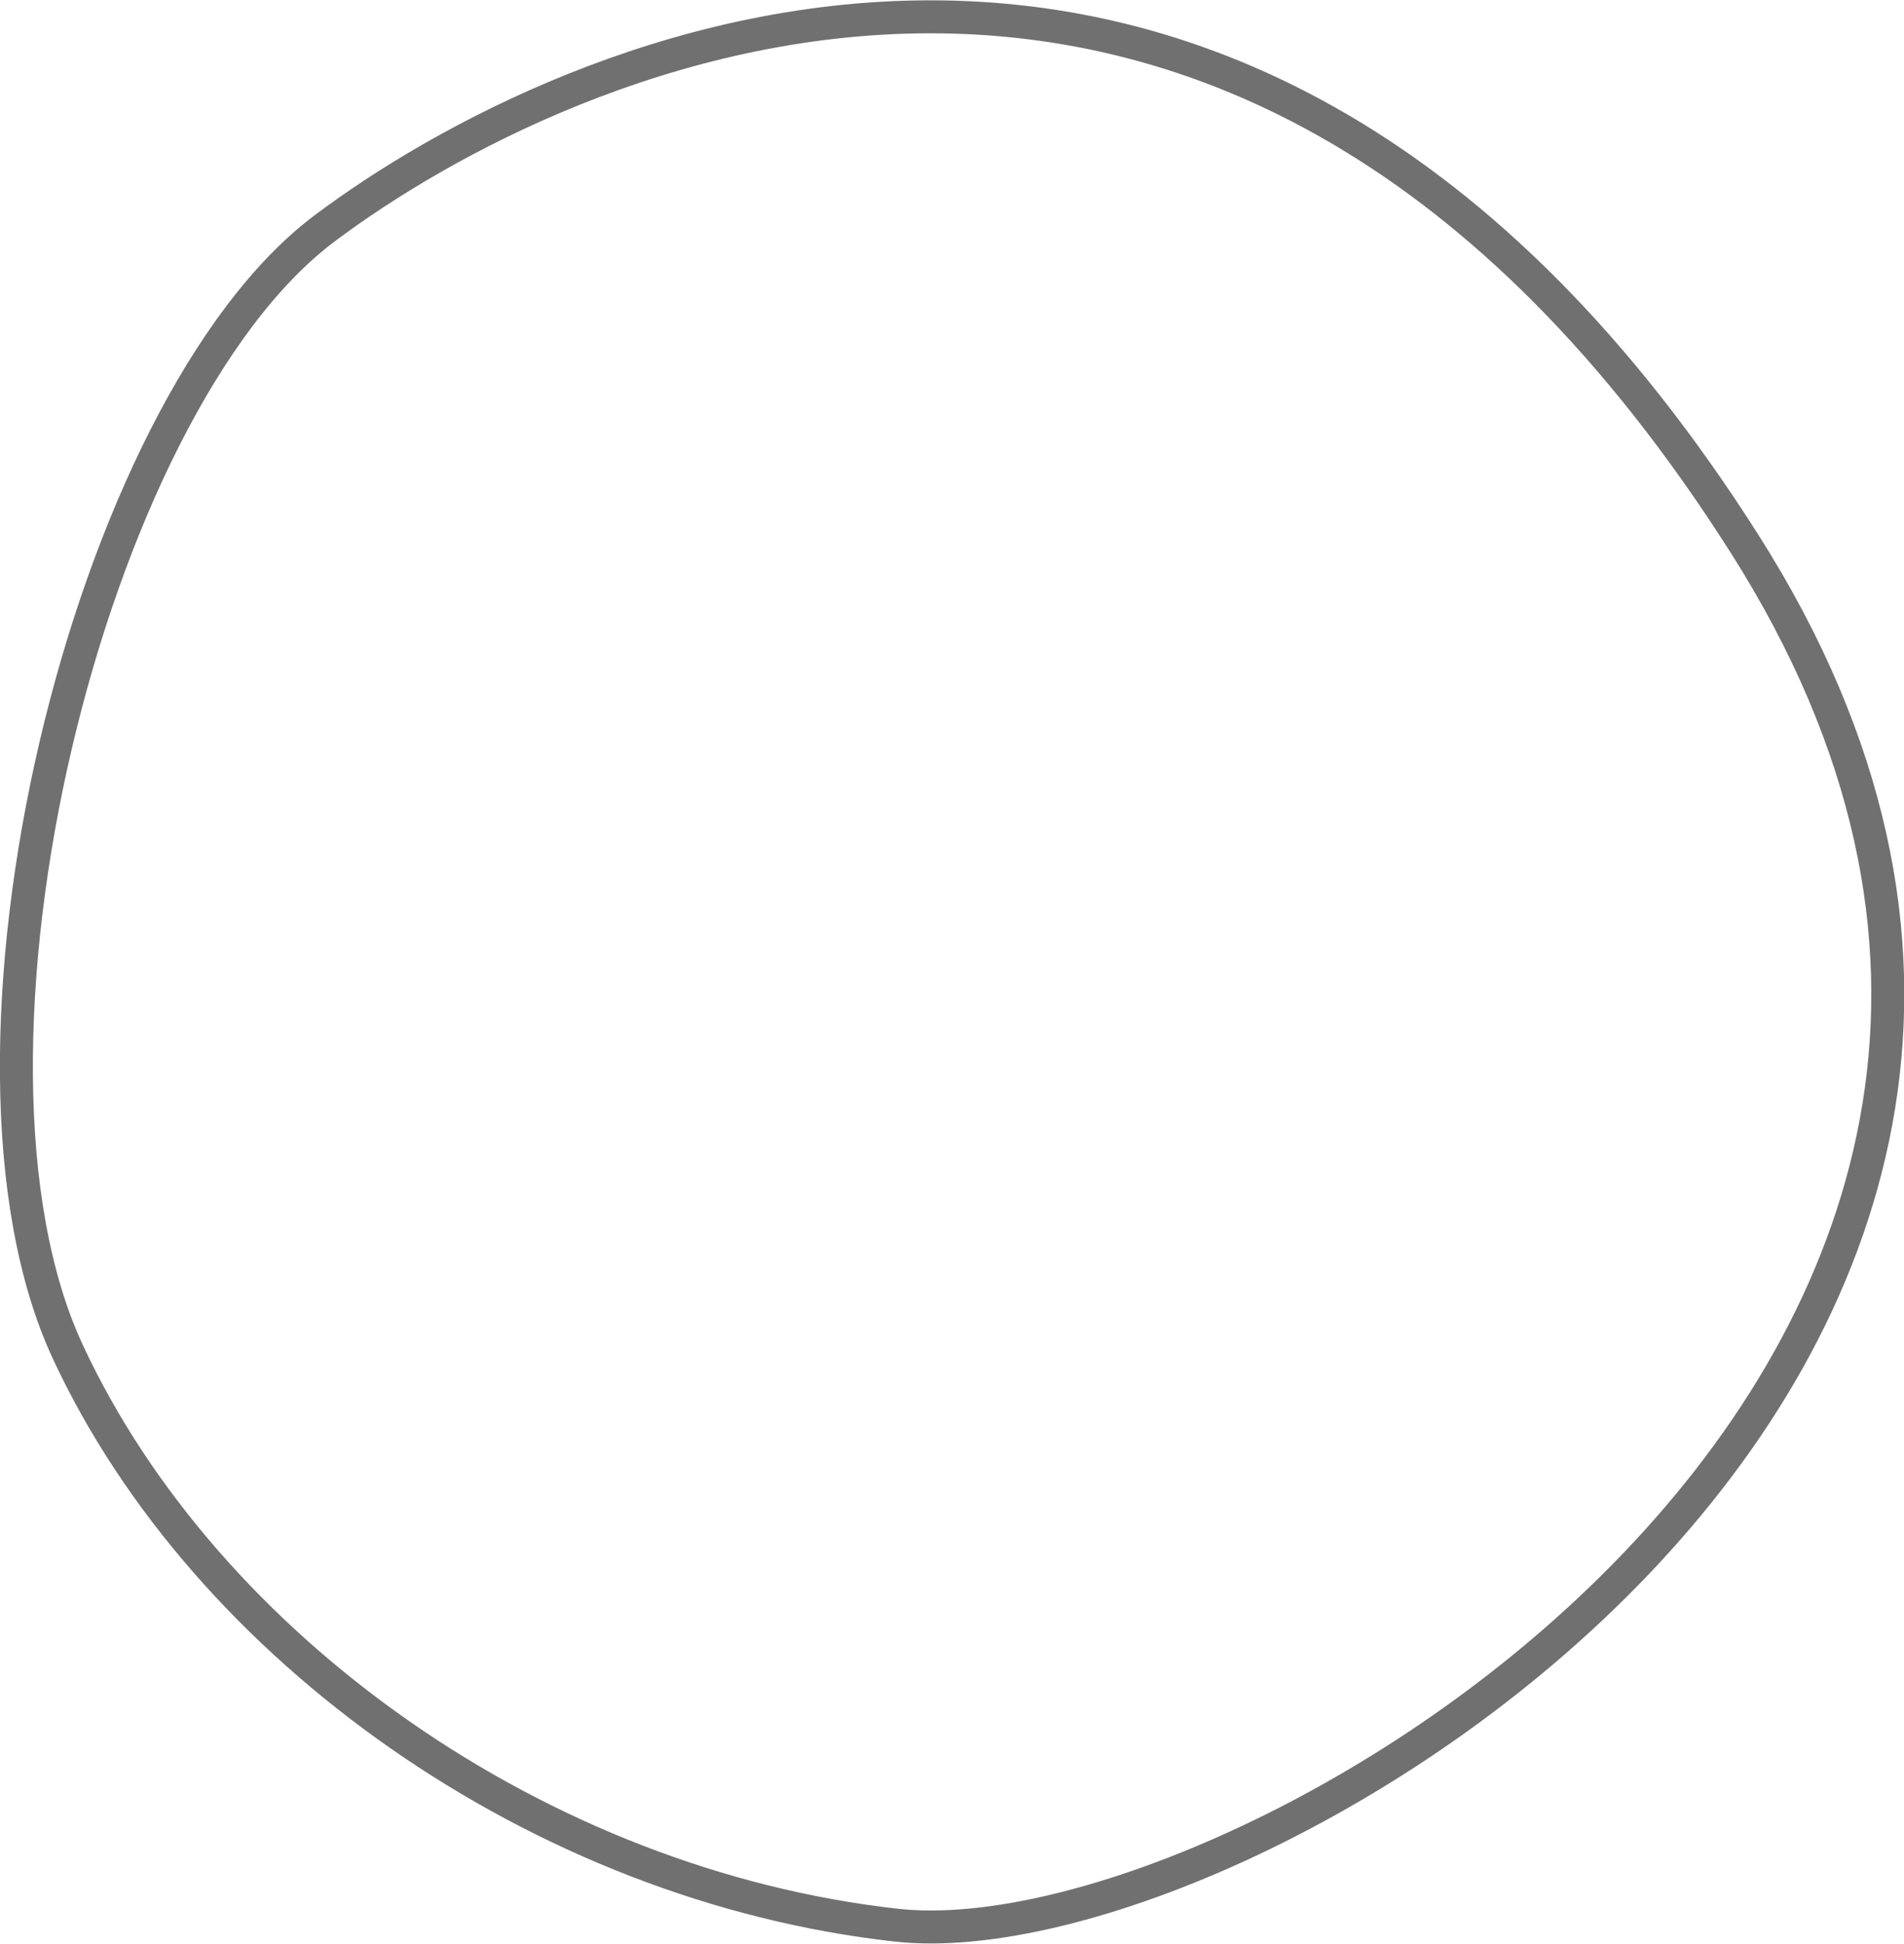 <svg xmlns="http://www.w3.org/2000/svg" viewBox="0 0 57.75 58.94"><defs><style>.cls-1{fill:none;stroke:#707070;}</style></defs><g id="圖層_2" data-name="圖層 2"><g id="圖層_1-2" data-name="圖層 1"><path id="Path_5999" data-name="Path 5999" class="cls-1" d="M9.84,6.93C17,1.55,37.36-8,52.92,16.5S38,59.58,27.19,58.38,6.25,50,2.06,41,2.66,12.32,9.84,6.93Z"/></g></g></svg>